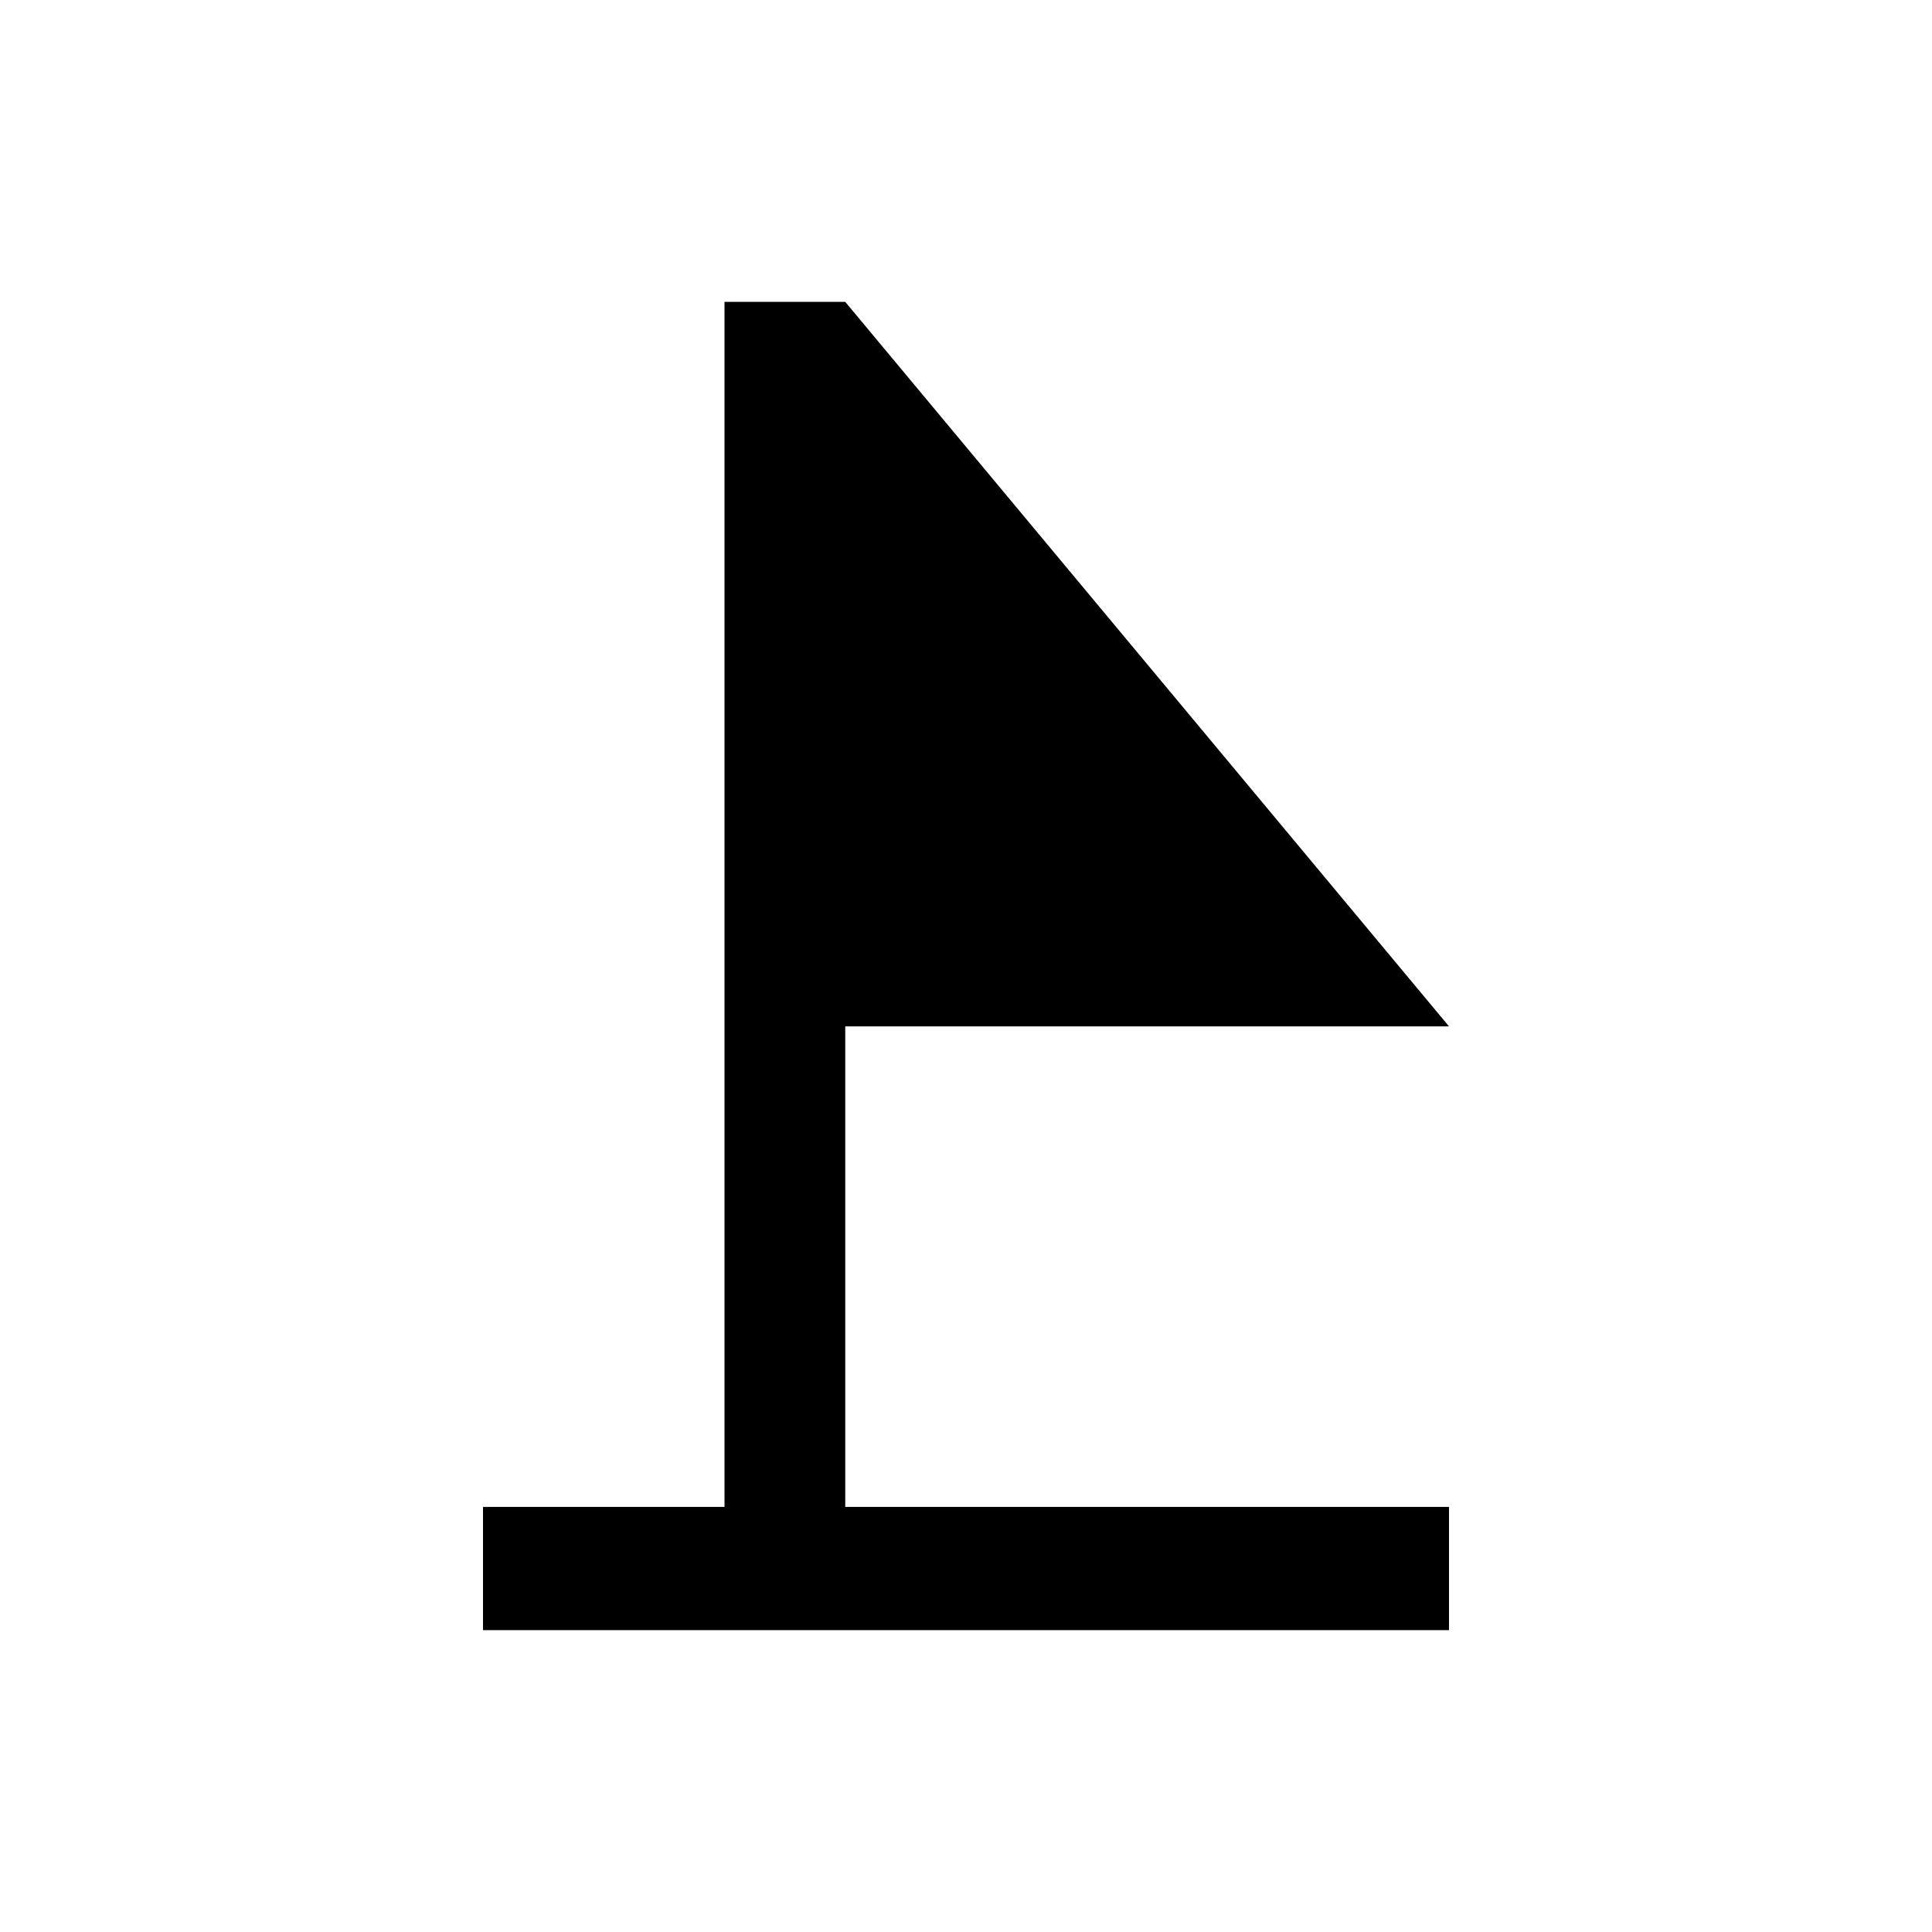 <svg width="32" height="32" viewBox="0 0 32 32" fill="#000000" xmlns="http://www.w3.org/2000/svg">
<path fill-rule="evenodd" clip-rule="evenodd" d="M14 17V24.959H24V27H8V24.959H12V5H14L24 17H14Z"/>
</svg>
